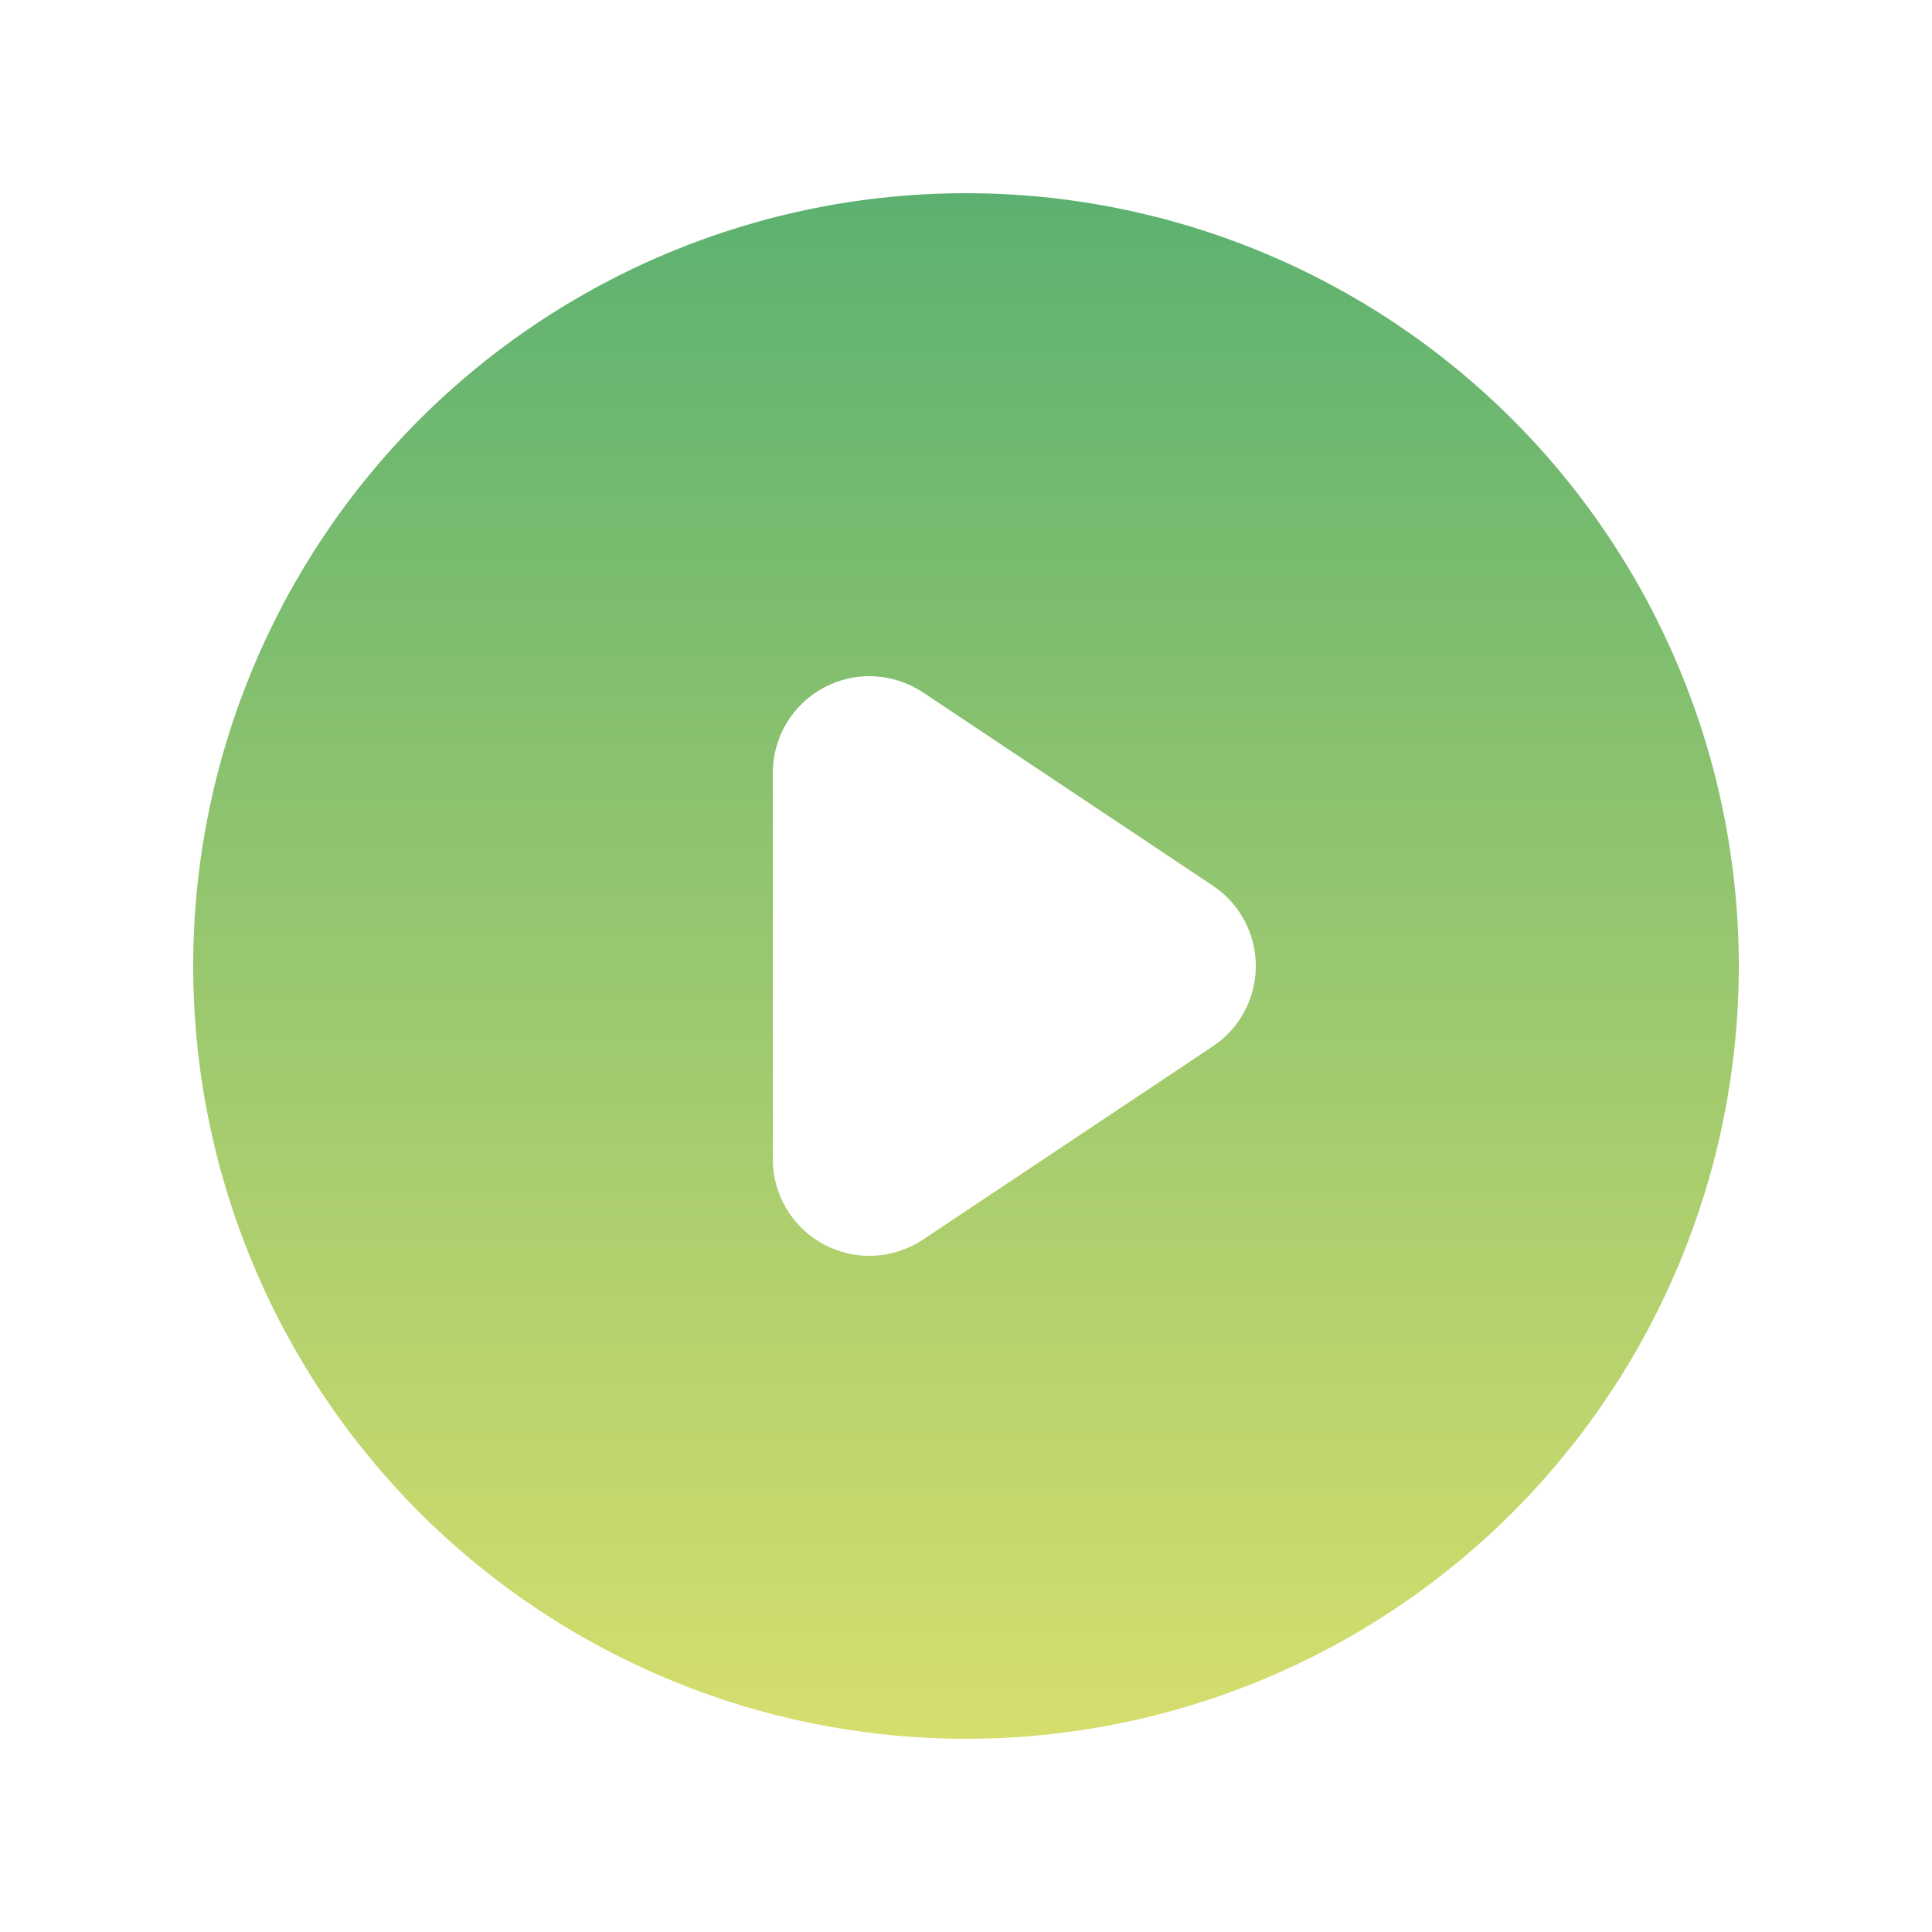 <svg width="22" height="22" viewBox="0 0 22 22" fill="none" xmlns="http://www.w3.org/2000/svg">
<path fill-rule="evenodd" clip-rule="evenodd" d="M11 19.8C13.334 19.8 15.572 18.873 17.223 17.223C18.873 15.572 19.8 13.334 19.8 11C19.8 8.666 18.873 6.428 17.223 4.777C15.572 3.127 13.334 2.2 11 2.2C8.666 2.2 6.428 3.127 4.777 4.777C3.127 6.428 2.2 8.666 2.2 11C2.2 13.334 3.127 15.572 4.777 17.223C6.428 18.873 8.666 19.8 11 19.8ZM10.511 7.885C10.345 7.774 10.152 7.711 9.953 7.701C9.754 7.691 9.557 7.736 9.381 7.83C9.205 7.924 9.059 8.064 8.956 8.235C8.854 8.405 8.8 8.601 8.8 8.8V13.2C8.8 13.399 8.854 13.595 8.956 13.765C9.059 13.936 9.205 14.076 9.381 14.17C9.557 14.264 9.754 14.309 9.953 14.299C10.152 14.289 10.345 14.226 10.511 14.115L13.81 11.915C13.961 11.815 14.085 11.679 14.17 11.519C14.256 11.359 14.3 11.181 14.3 11C14.3 10.819 14.256 10.641 14.17 10.481C14.085 10.321 13.961 10.185 13.81 10.085L10.511 7.885Z" fill="url(#paint0_linear_2_1028)"/>
<defs>
<linearGradient id="paint0_linear_2_1028" x1="11" y1="2.2" x2="11" y2="19.8" gradientUnits="userSpaceOnUse">
<stop stop-color="#5CB170"/>
<stop offset="1" stop-color="#D6DE6D"/>
</linearGradient>
</defs>
</svg>

